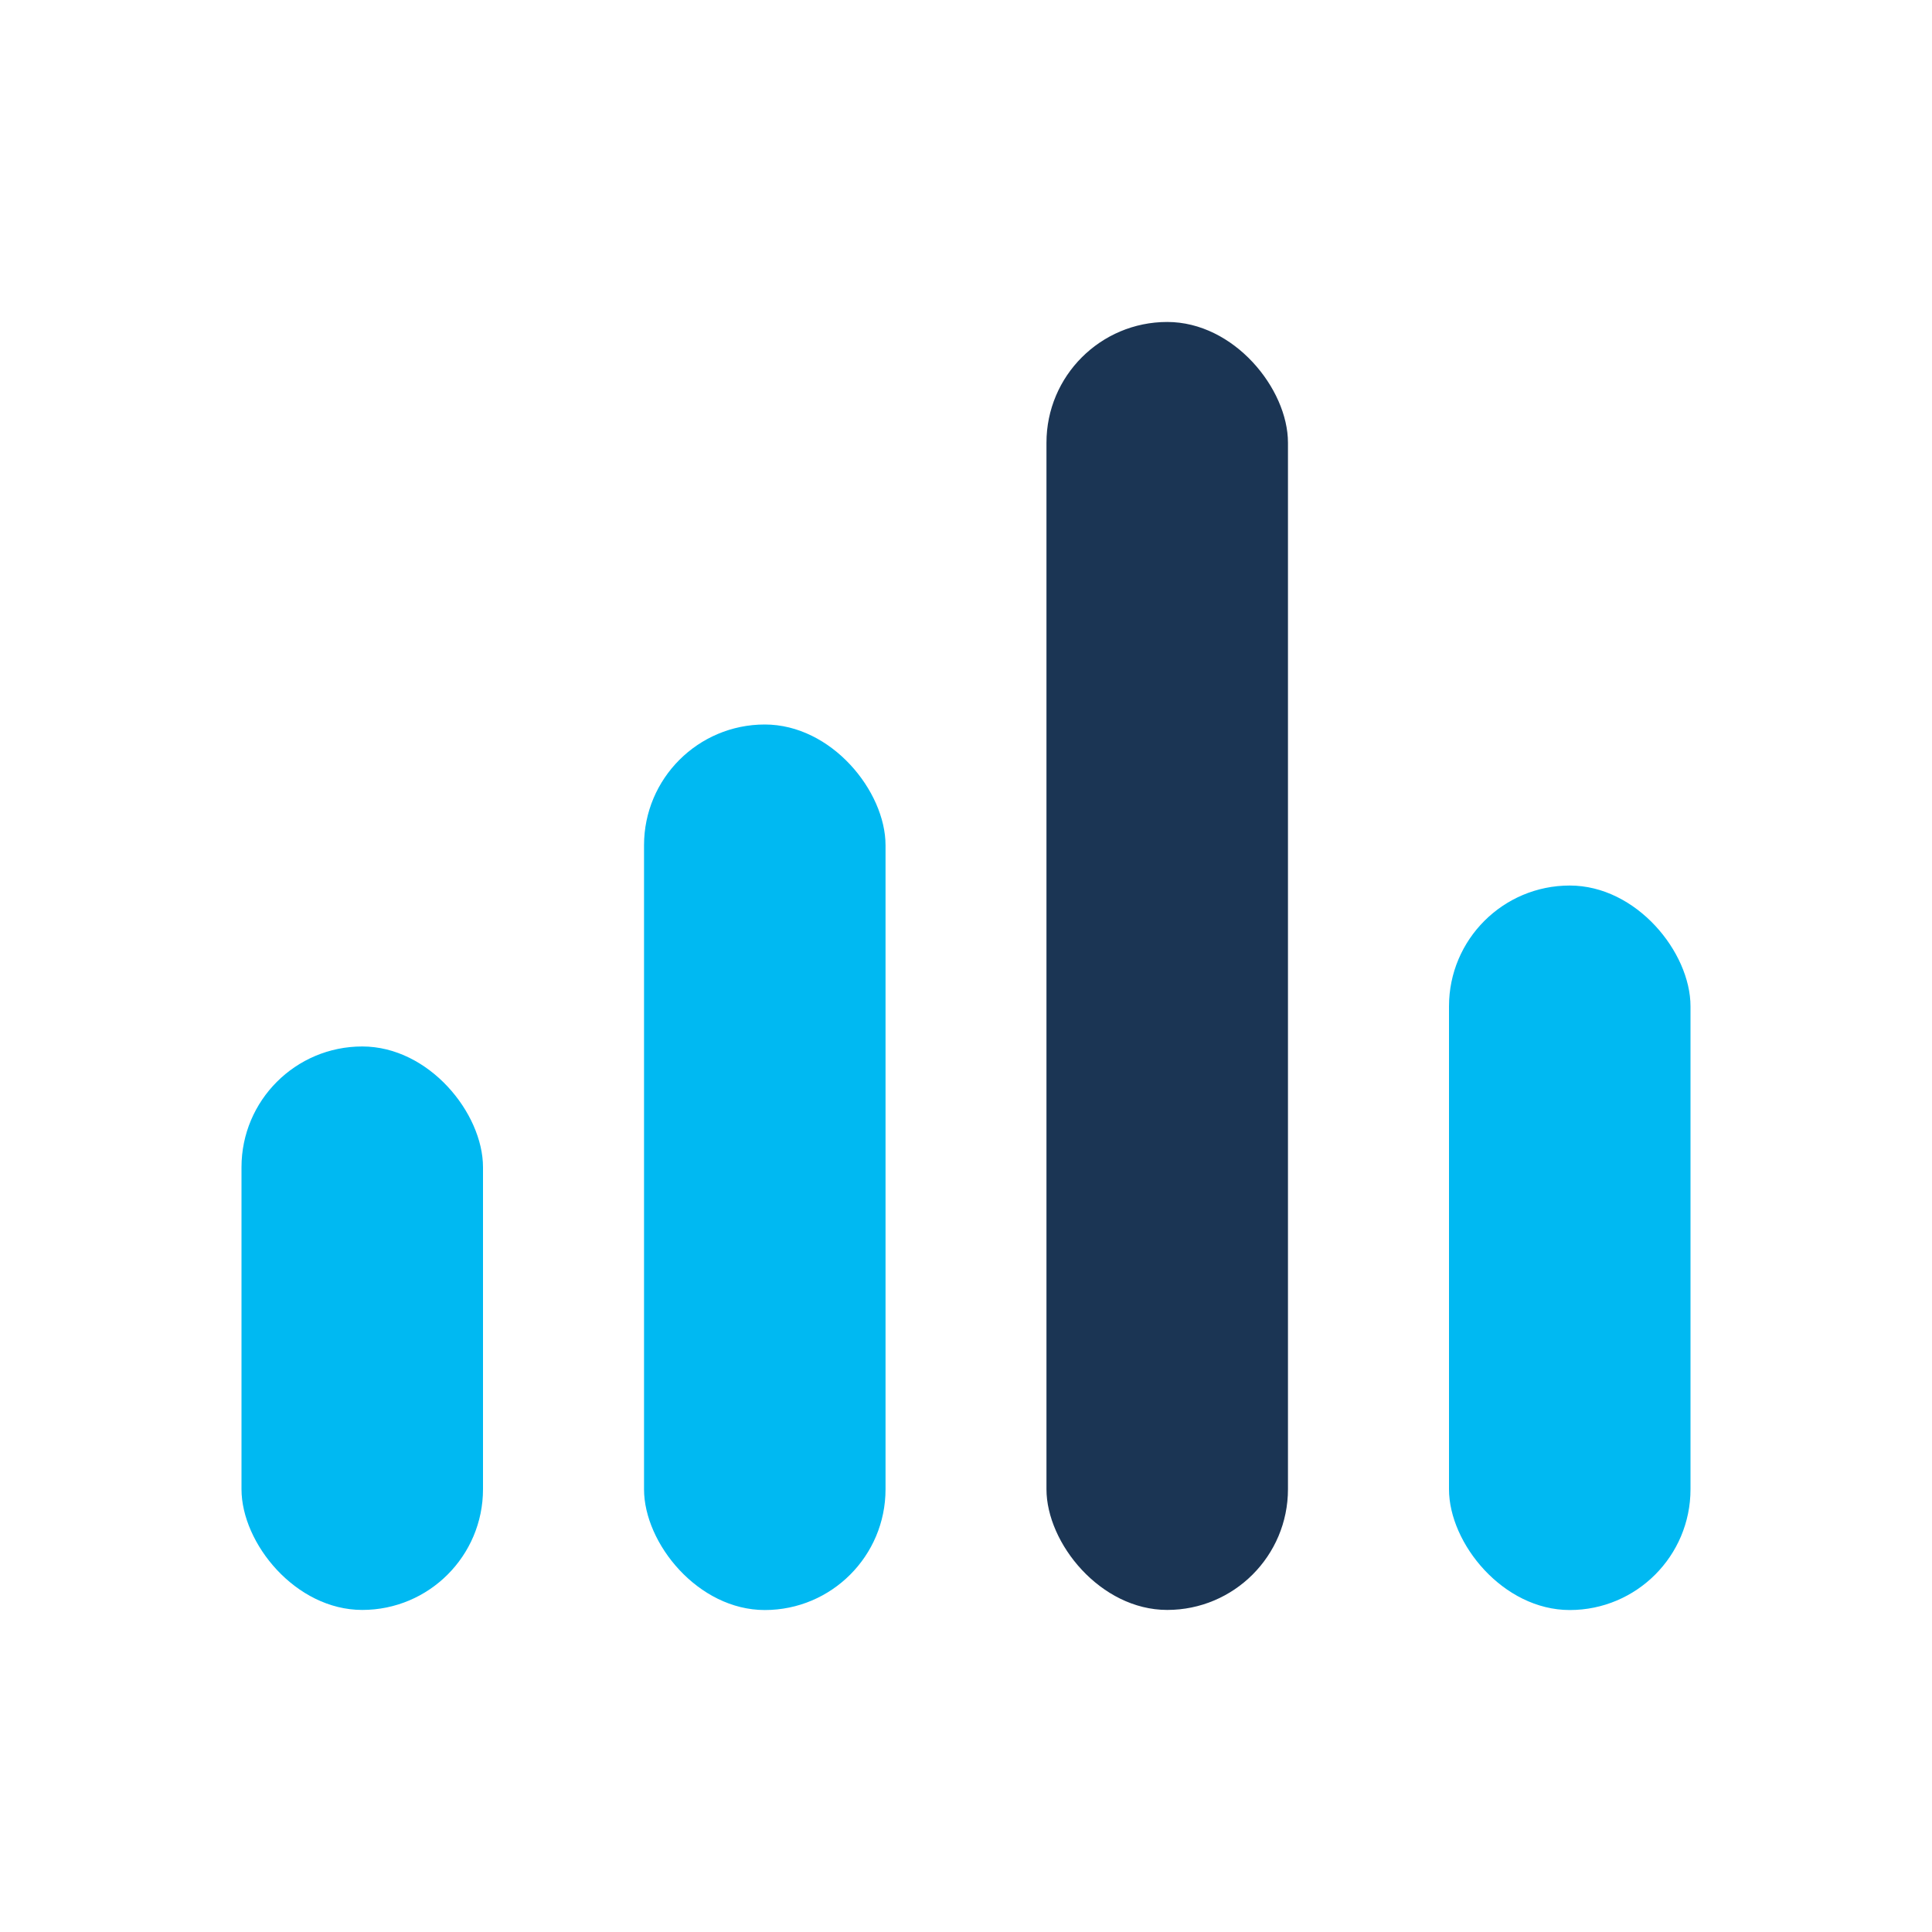 <svg width="20" height="20" viewBox="0 0 20 20" fill="none" xmlns="http://www.w3.org/2000/svg">
<rect x="10.833" y="3.333" width="2.5" height="13.333" rx="1.25" fill="#1B3554"/>
<rect x="6.667" y="7.5" width="2.5" height="9.167" rx="1.25" fill="#00B9F2"/>
<rect x="15" y="9.167" width="2.5" height="7.5" rx="1.25" fill="#00B9F2"/>
<rect x="2.5" y="10.833" width="2.5" height="5.833" rx="1.25" fill="#00B9F2"/>
</svg>
